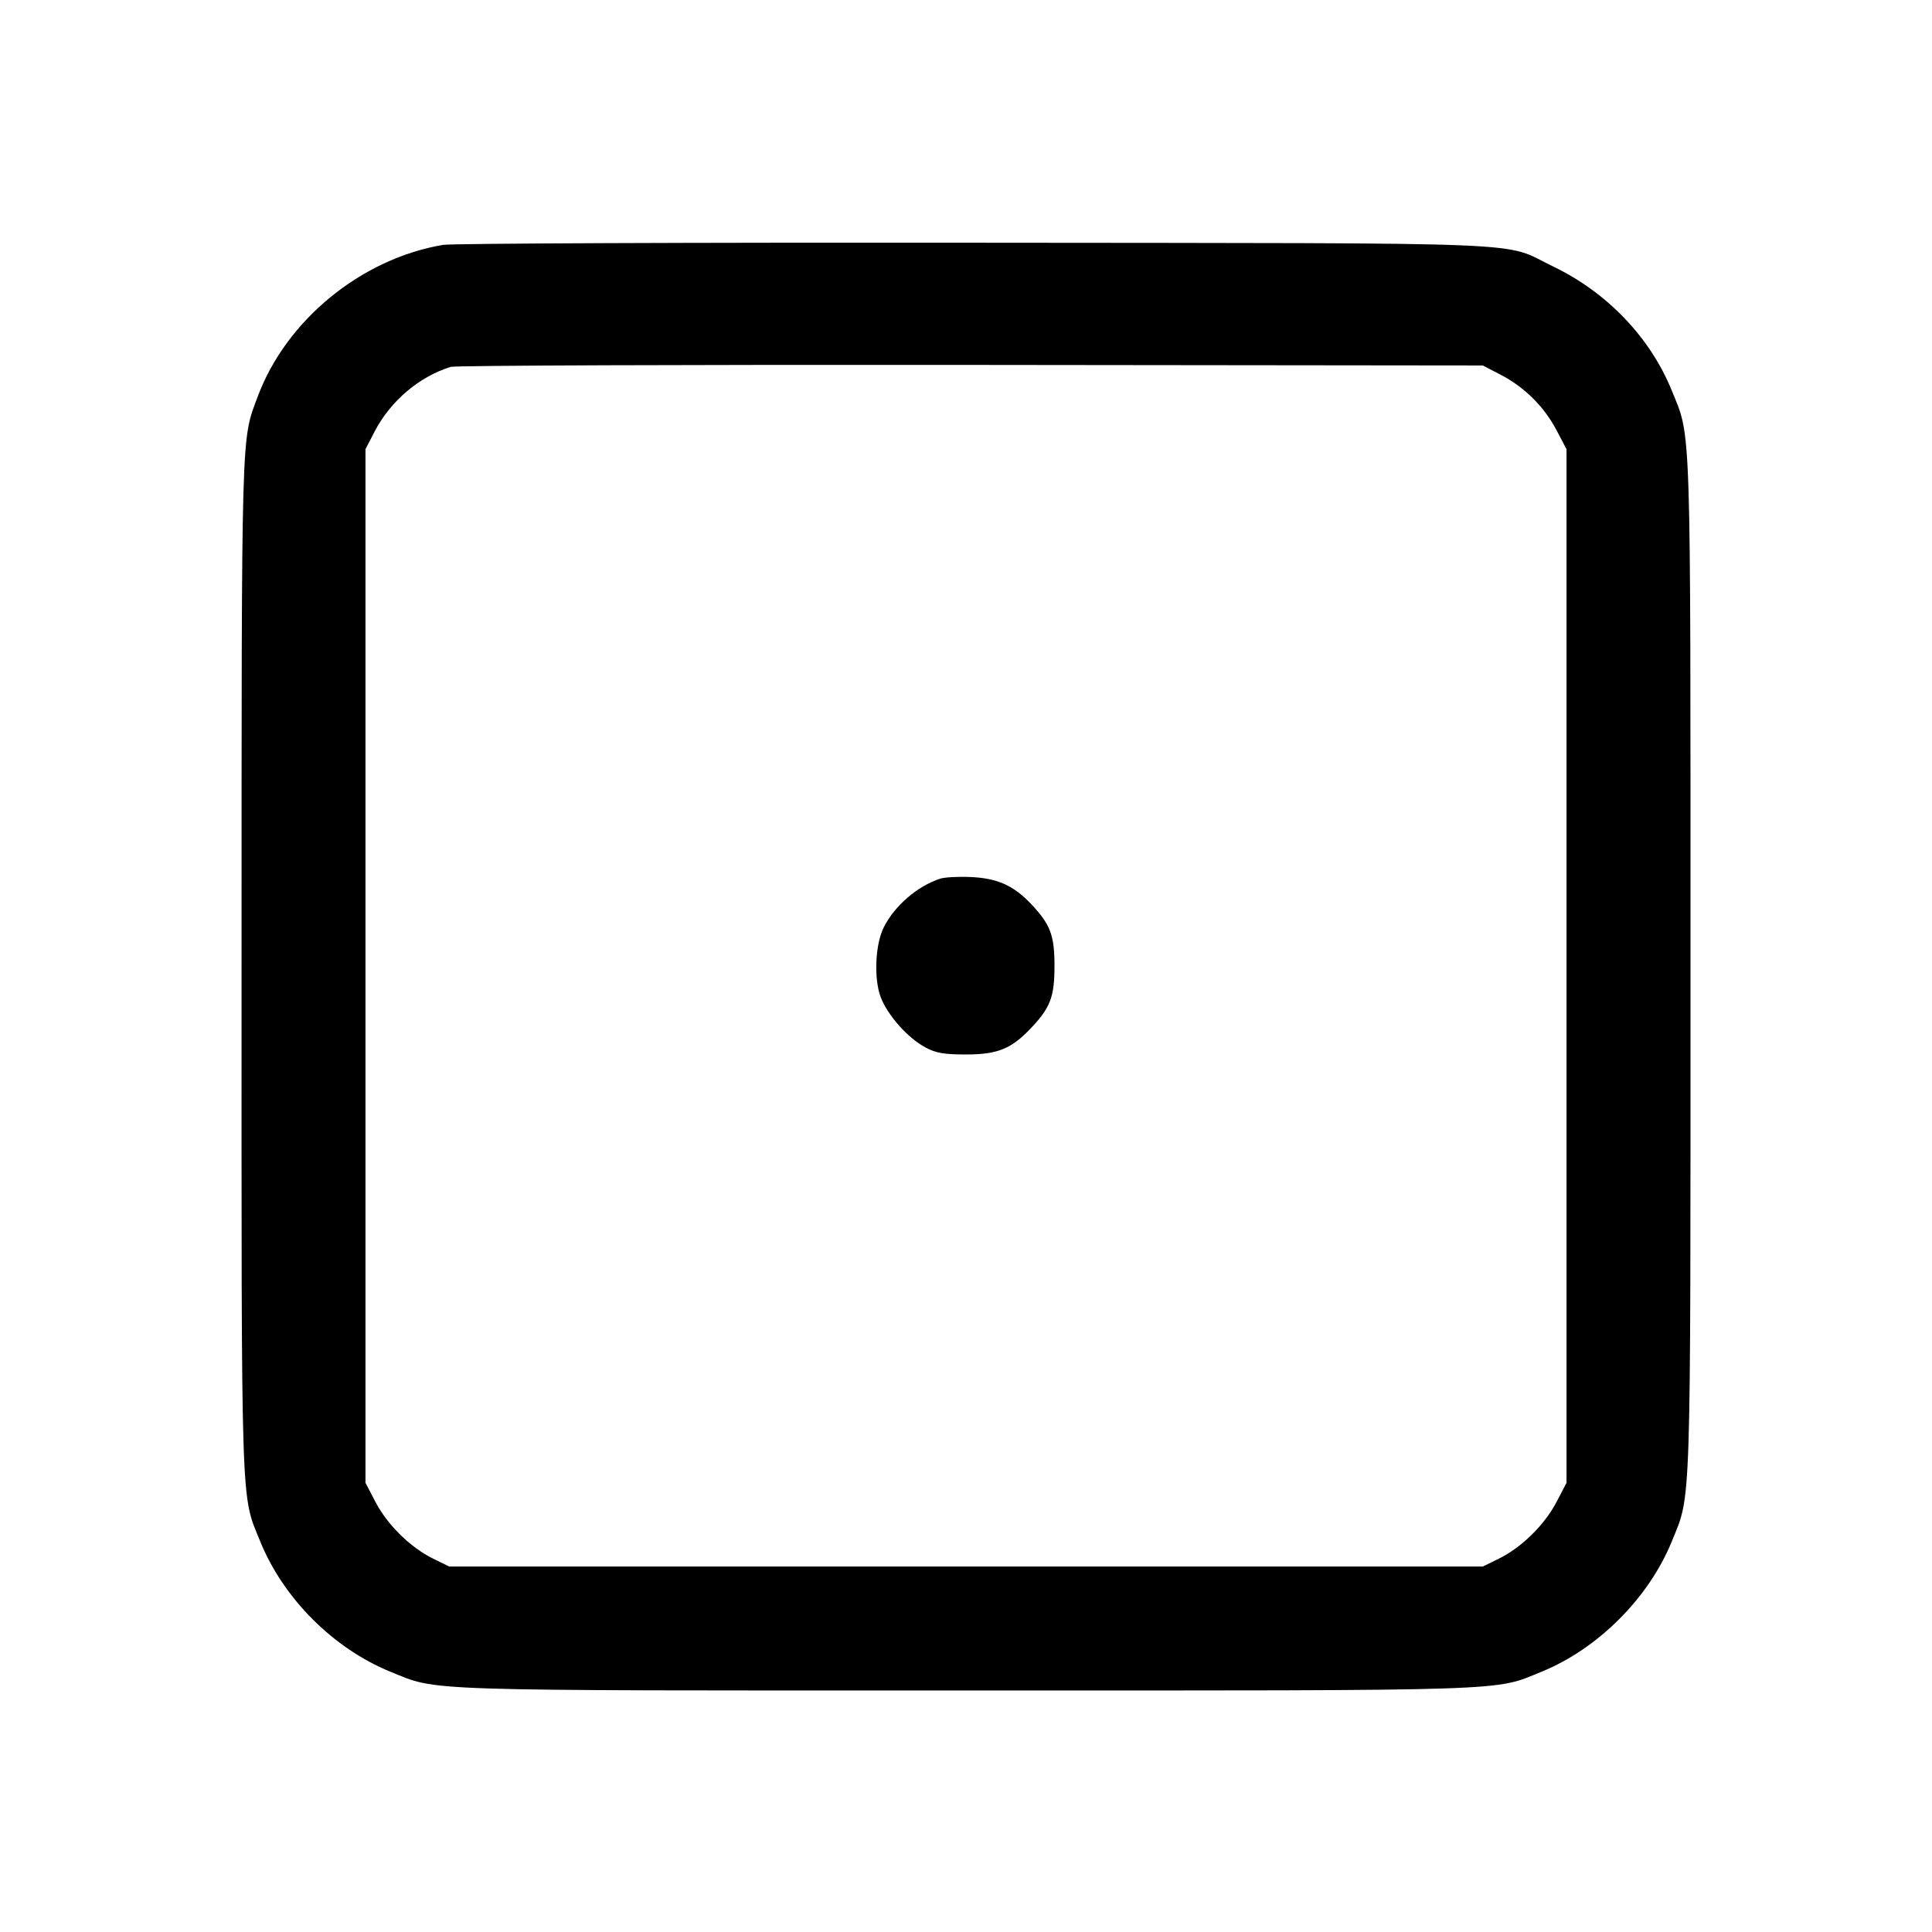 <svg fill="currentColor" viewBox="0 0 256 256" xmlns="http://www.w3.org/2000/svg"><path d="M58.699 32.448 C 47.861 34.285,37.934 42.409,34.154 52.536 C 31.940 58.465,32.015 55.822,32.007 127.911 C 31.999 201.370,31.885 197.871,34.492 204.277 C 37.558 211.811,44.189 218.442,51.723 221.508 C 58.127 224.114,54.644 224.000,128.000 224.000 C 201.341 224.000,197.878 224.113,204.263 221.513 C 211.733 218.471,218.471 211.733,221.513 204.263 C 224.113 197.878,224.000 201.341,224.000 128.000 C 224.000 54.644,224.114 58.127,221.508 51.723 C 218.658 44.721,212.947 38.748,205.827 35.325 C 198.820 31.956,205.774 32.243,129.280 32.163 C 91.616 32.124,59.854 32.252,58.699 32.448 M198.827 49.644 C 201.977 51.277,204.588 53.860,206.223 56.960 L 207.573 59.520 207.573 128.000 L 207.573 196.480 206.231 199.047 C 204.653 202.065,201.603 205.059,198.613 206.526 L 196.480 207.573 128.000 207.573 L 59.520 207.573 57.387 206.526 C 54.397 205.059,51.347 202.065,49.769 199.047 L 48.427 196.480 48.427 128.000 L 48.427 59.520 49.644 57.173 C 51.738 53.135,55.547 49.902,59.733 48.611 C 60.320 48.429,91.328 48.314,128.640 48.354 L 196.480 48.427 198.827 49.644 M124.584 116.427 C 121.540 117.425,118.553 120.000,117.103 122.877 C 115.967 125.128,115.770 129.695,116.702 132.136 C 117.627 134.556,120.299 137.554,122.647 138.804 C 124.025 139.538,125.106 139.723,128.000 139.723 C 132.172 139.723,133.995 138.986,136.593 136.249 C 139.181 133.523,139.726 132.088,139.726 128.000 C 139.726 123.912,139.181 122.477,136.593 119.751 C 134.296 117.330,132.134 116.368,128.640 116.211 C 126.997 116.137,125.172 116.234,124.584 116.427 " stroke="none" fill-rule="evenodd"></path></svg>